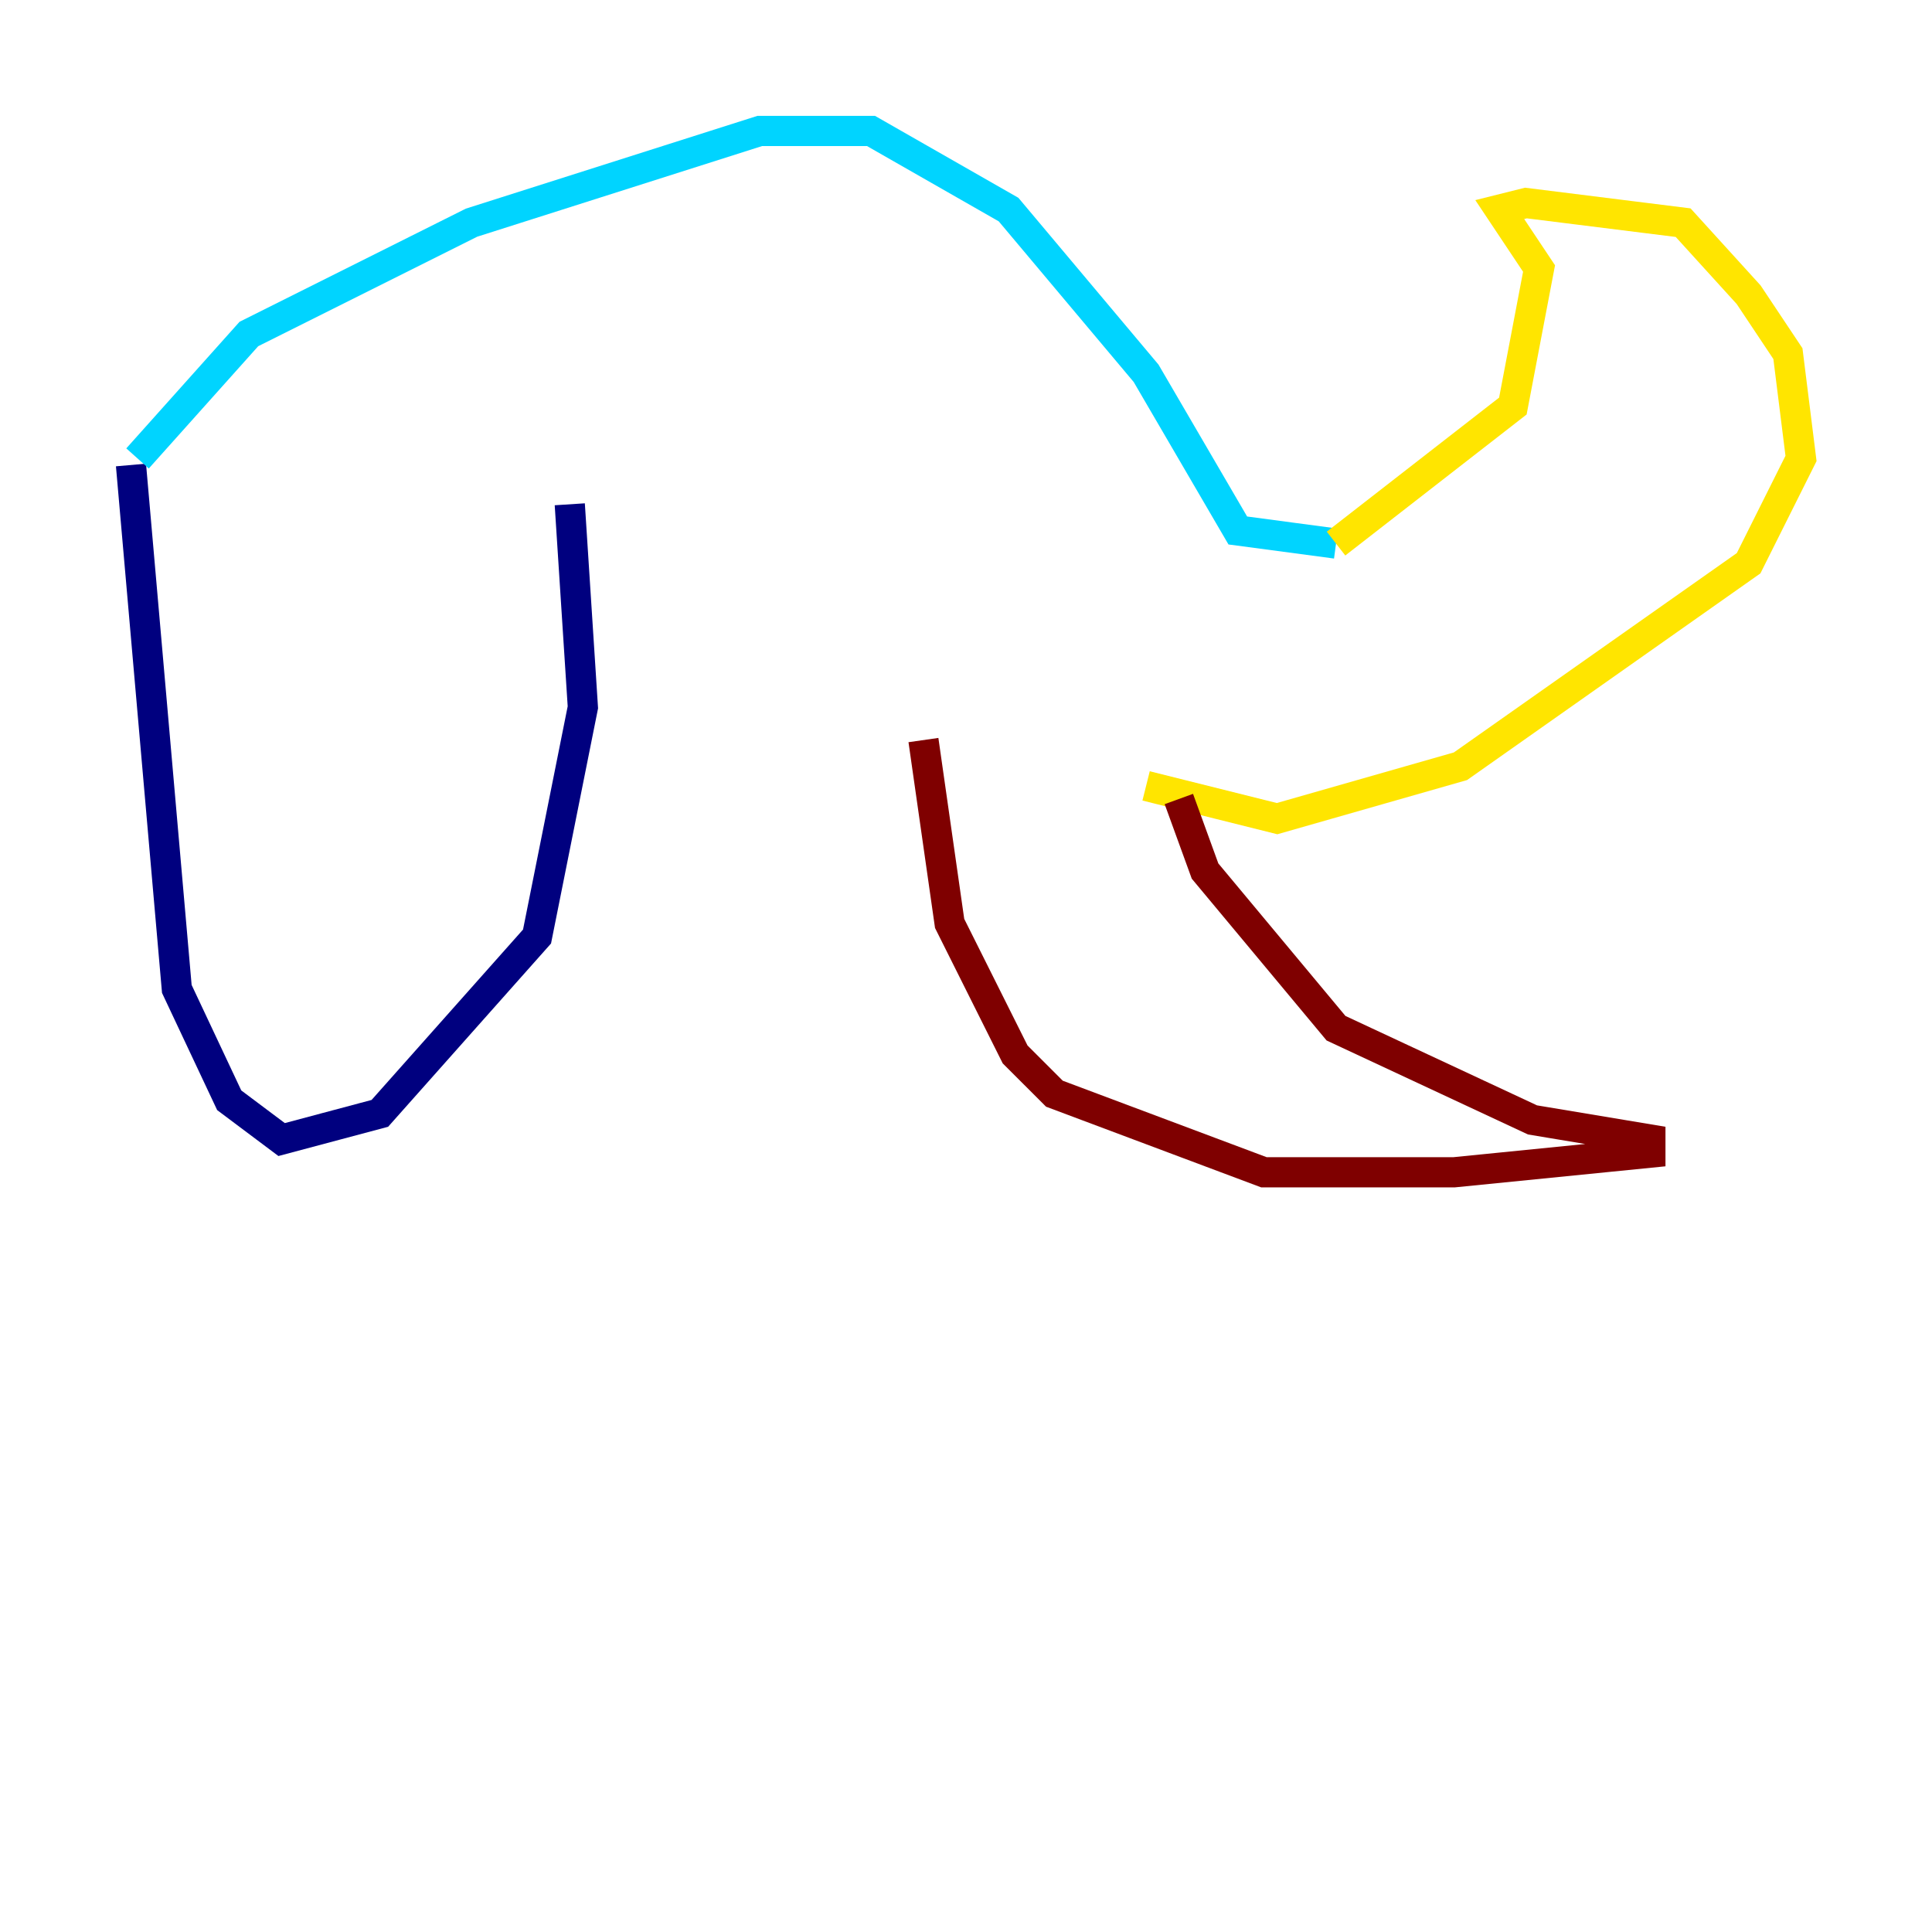 <?xml version="1.0" encoding="utf-8" ?>
<svg baseProfile="tiny" height="128" version="1.2" viewBox="0,0,128,128" width="128" xmlns="http://www.w3.org/2000/svg" xmlns:ev="http://www.w3.org/2001/xml-events" xmlns:xlink="http://www.w3.org/1999/xlink"><defs /><polyline fill="none" points="8.678,30.807 11.715,65.519 15.186,72.895 18.658,75.498 25.166,73.763 35.58,62.047 38.617,46.861 37.749,33.41" stroke="#00007f" stroke-width="2" /><polyline fill="none" points="9.112,30.373 16.488,22.129 31.241,14.752 50.332,8.678 57.709,8.678 66.82,13.885 75.932,24.732 82.007,35.146 88.515,36.014" stroke="#00d4ff" stroke-width="2" /><polyline fill="none" points="88.515,36.014 100.231,26.902 101.966,17.79 99.363,13.885 101.098,13.451 111.512,14.752 115.851,19.525 118.454,23.43 119.322,30.373 115.851,37.315 96.759,50.766 84.61,54.237 75.932,52.068" stroke="#ffe500" stroke-width="2" /><polyline fill="none" points="61.18,49.031 62.915,61.18 67.254,69.858 69.858,72.461 83.742,77.668 96.325,77.668 109.342,76.366 109.342,75.498 101.532,74.197 88.515,68.122 79.837,57.709 78.102,52.936" stroke="#7f0000" stroke-width="2" /></svg>